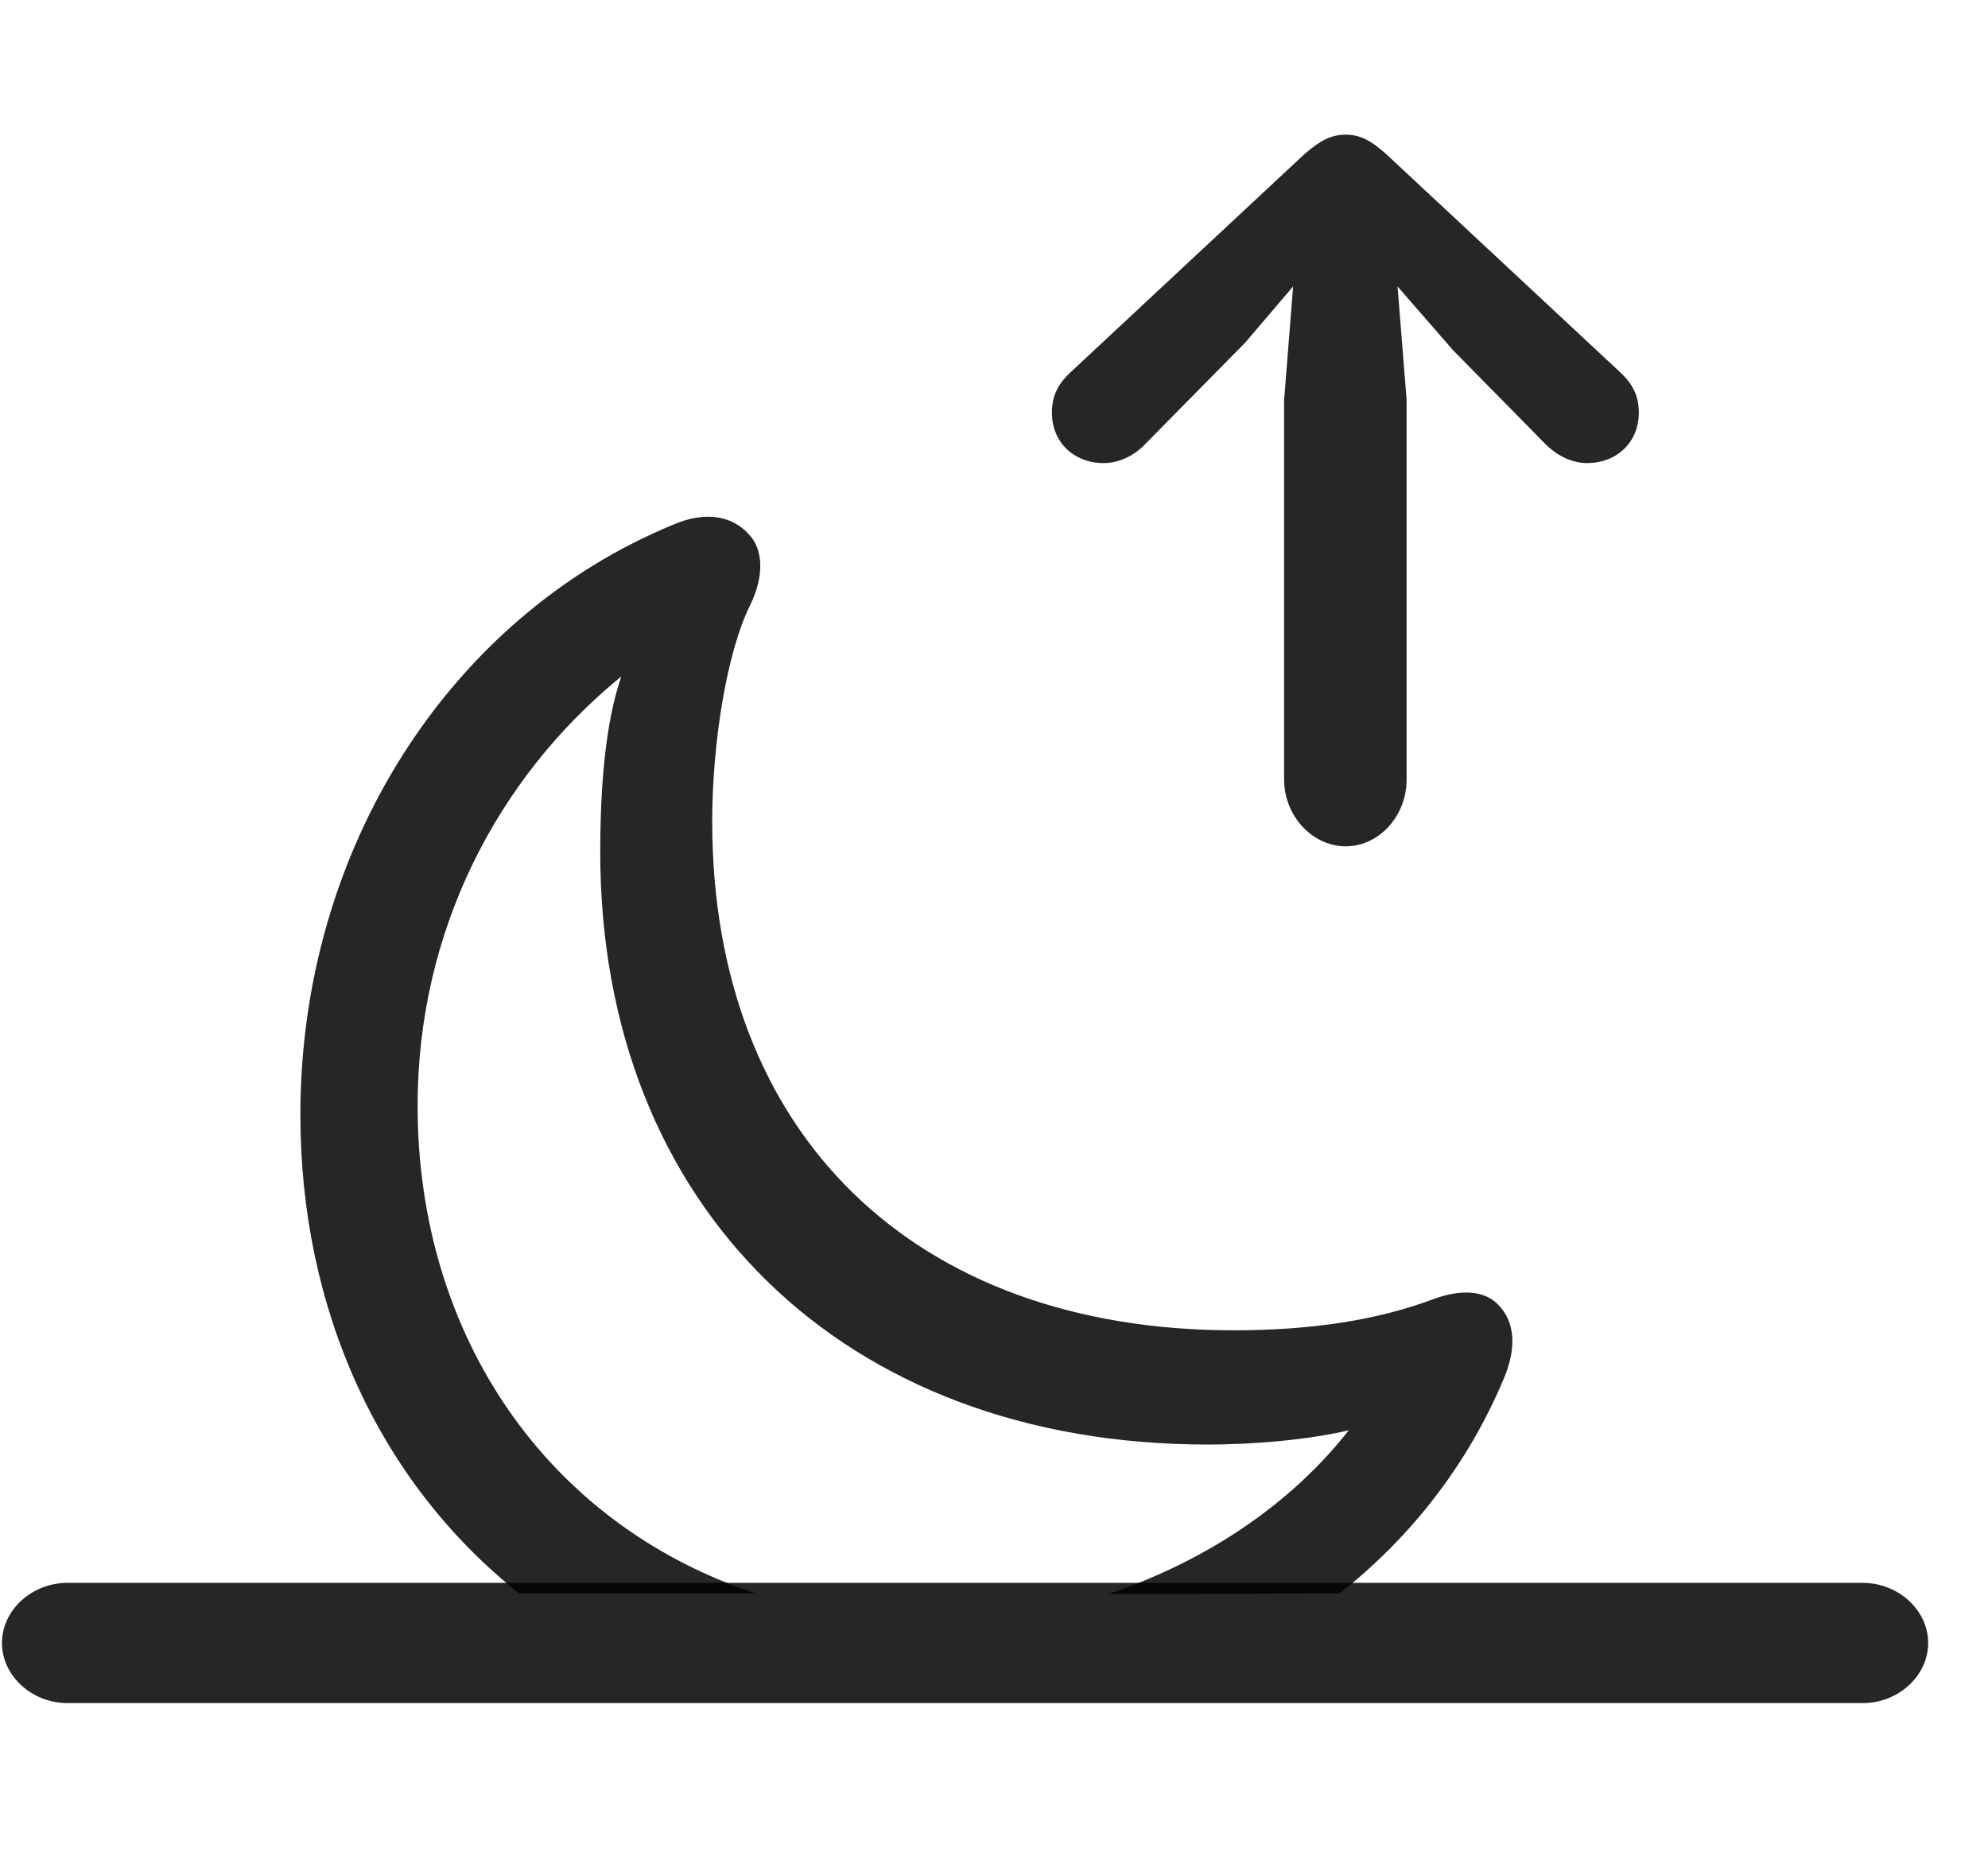 <svg width="31" height="29" viewBox="0 0 31 29" fill="currentColor" xmlns="http://www.w3.org/2000/svg">
<g clip-path="url(#clip0_2207_33670)">
<path d="M8.094 24.846H11.785C8.528 23.768 6.512 20.826 6.512 17.24C6.512 14.545 7.731 12.143 9.688 10.549C9.442 11.264 9.36 12.248 9.36 13.291C9.36 18.822 13.156 22.525 18.828 22.525C19.613 22.525 20.434 22.443 21.032 22.303C20.141 23.439 18.84 24.33 17.282 24.857L20.891 24.846C22.004 23.967 22.883 22.842 23.446 21.506C23.657 21.014 23.621 20.604 23.363 20.346C23.153 20.123 22.789 20.1 22.367 20.252C21.5 20.58 20.469 20.744 19.238 20.744C14.258 20.744 11.106 17.686 11.106 12.81C11.106 11.557 11.34 10.162 11.692 9.447C11.914 9.002 11.914 8.568 11.668 8.322C11.422 8.053 11.012 7.959 10.496 8.182C7.028 9.611 4.684 13.221 4.684 17.381C4.684 20.428 5.914 23.111 8.094 24.846Z" fill="currentColor" fill-opacity="0.85"/>
<path d="M1.051 26.557H29.047C29.598 26.557 30.067 26.135 30.067 25.619C30.067 25.104 29.598 24.682 29.047 24.682H1.051C0.5 24.682 0.031 25.104 0.031 25.619C0.031 26.135 0.5 26.557 1.051 26.557Z" fill="currentColor" fill-opacity="0.85"/>
<path d="M20.985 13.197C21.5 13.197 21.934 12.729 21.934 12.154V6.236L21.793 4.467L22.66 5.463L24.125 6.951C24.301 7.115 24.524 7.221 24.746 7.221C25.215 7.221 25.555 6.893 25.555 6.436C25.555 6.189 25.473 6.002 25.274 5.814L21.617 2.404C21.371 2.182 21.196 2.1 20.985 2.1C20.762 2.1 20.598 2.182 20.34 2.404L16.684 5.814C16.485 6.002 16.403 6.189 16.403 6.436C16.403 6.893 16.742 7.221 17.211 7.221C17.434 7.221 17.668 7.115 17.832 6.951L19.414 5.346L20.164 4.467L20.024 6.236V12.154C20.024 12.729 20.469 13.197 20.985 13.197Z" fill="currentColor" fill-opacity="0.85"/>
</g>
<defs>
<clipPath id="clip0_2207_33670">
<rect width="30.035" height="24.48" fill="currentColor" transform="translate(0.031 2.1)"/>
</clipPath>
</defs>
</svg>
